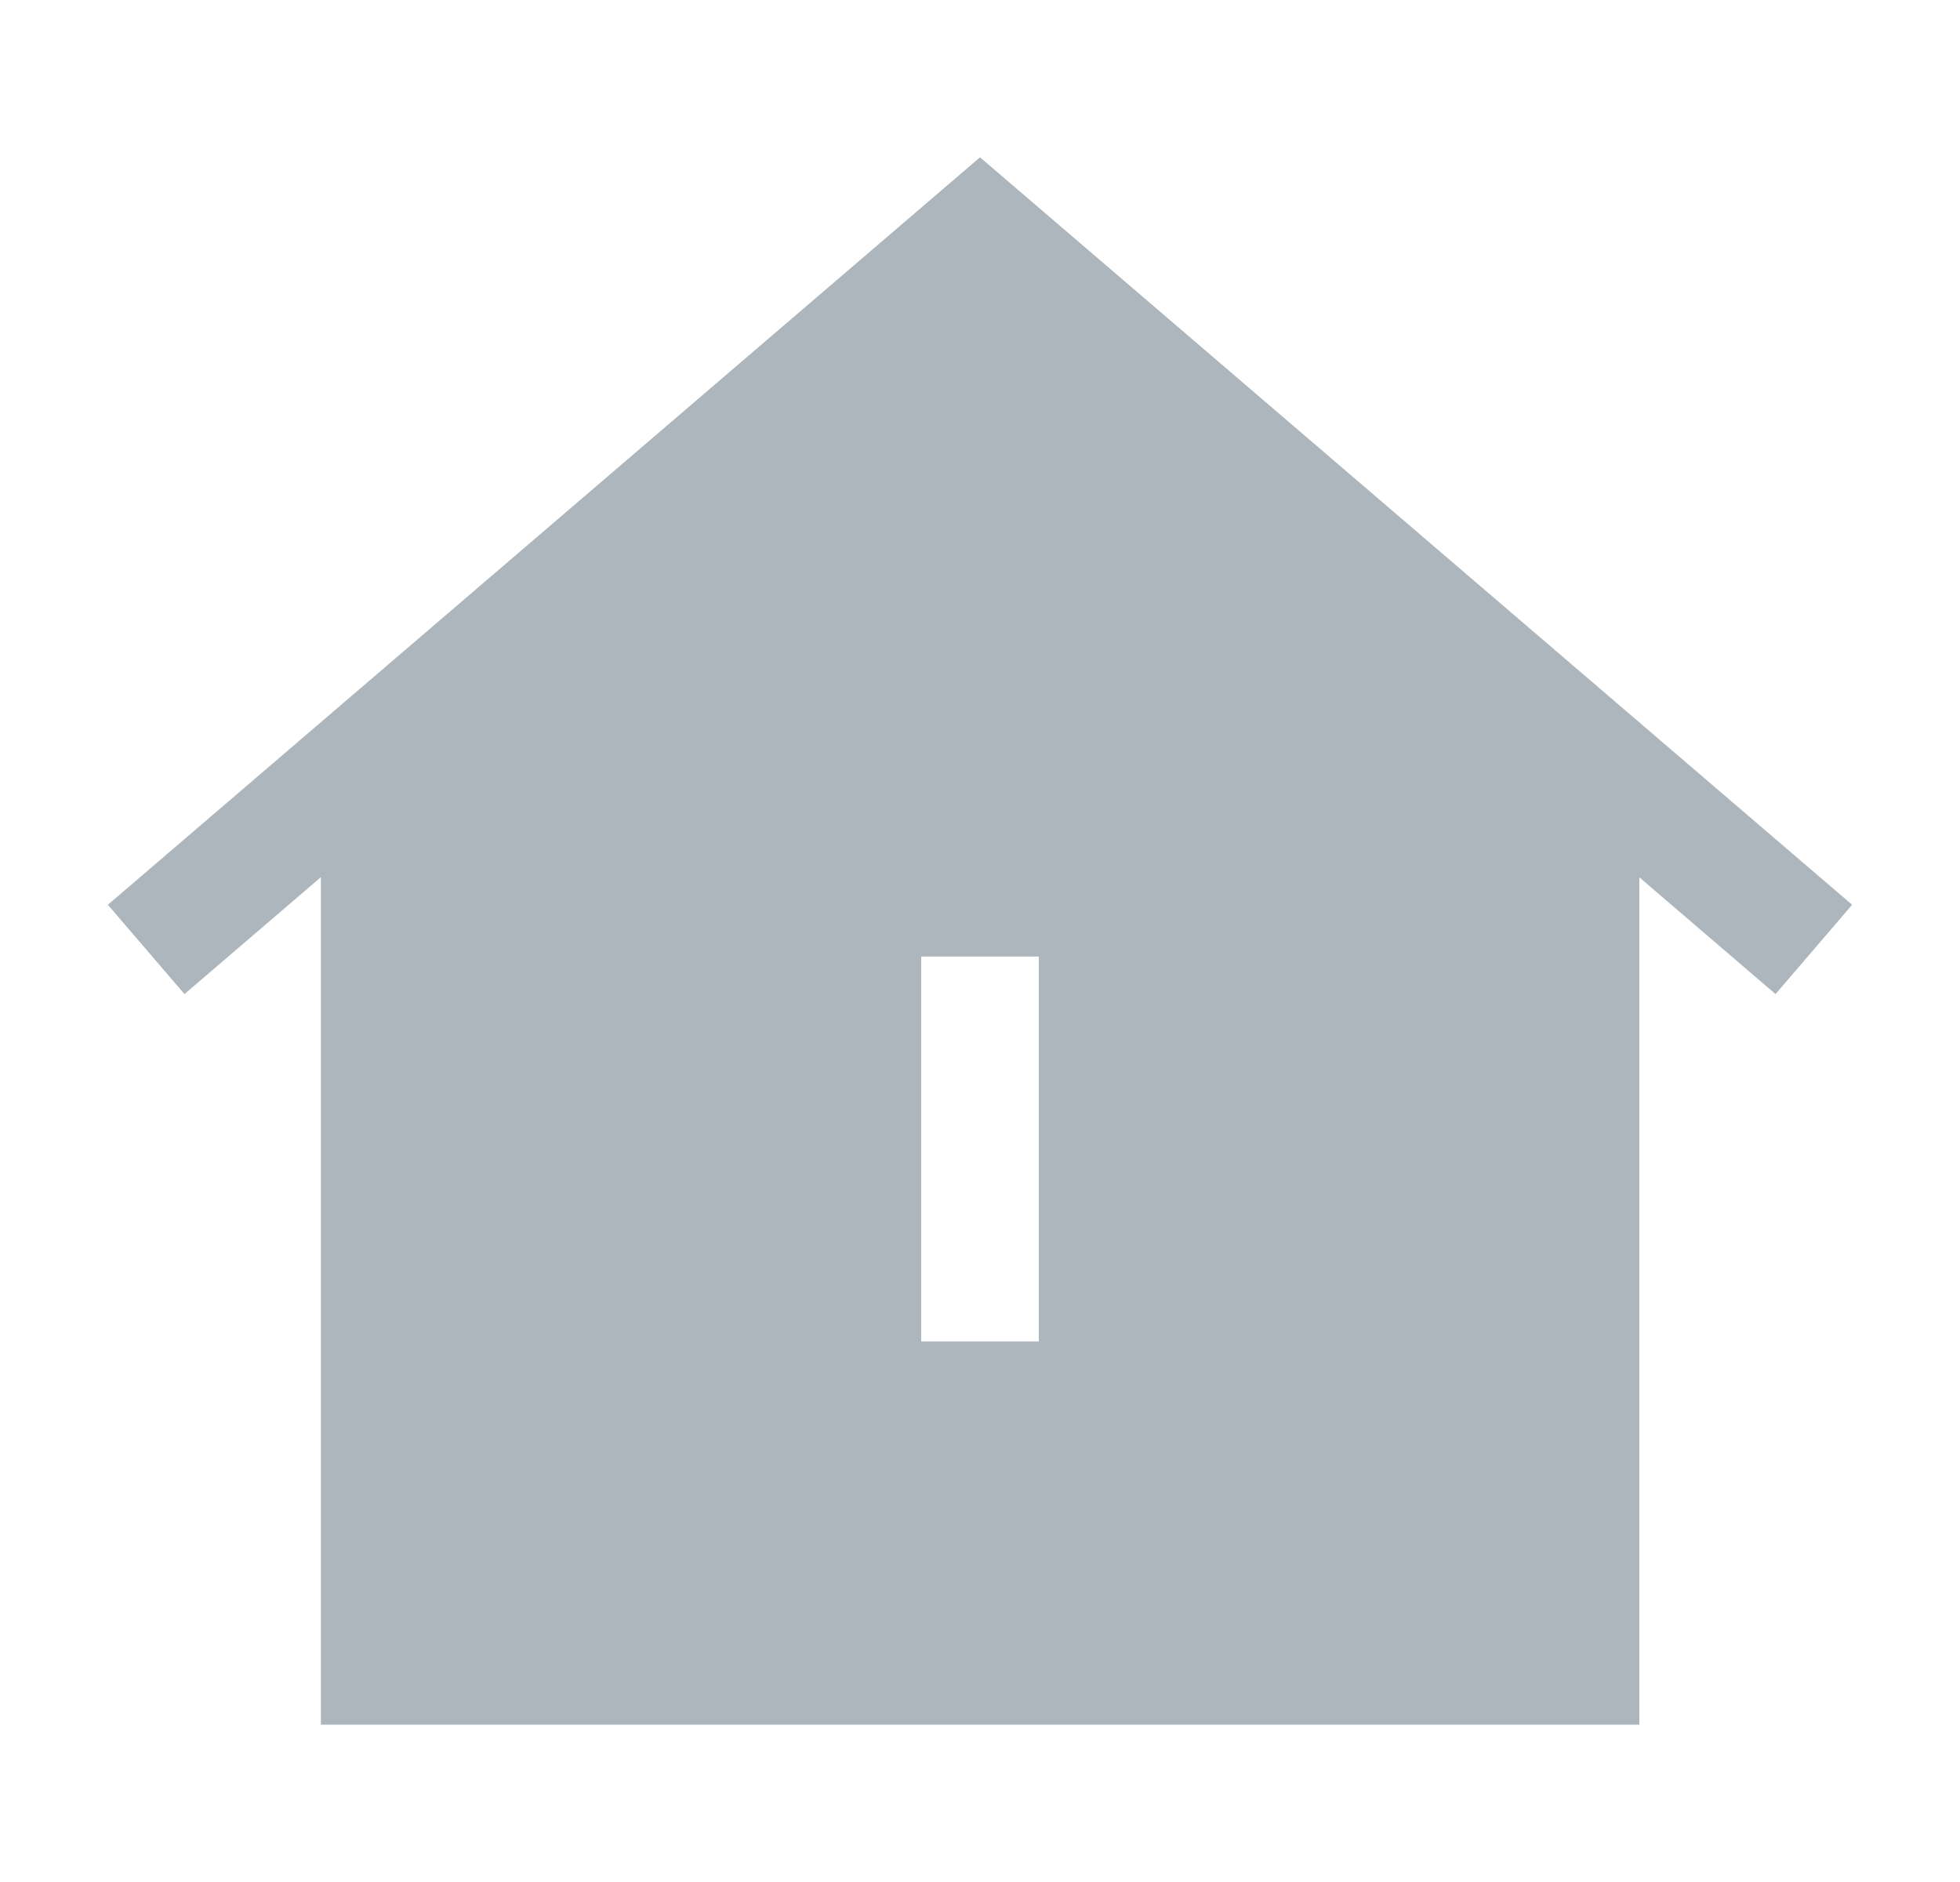 <svg width="25" height="24" viewBox="0 0 25 24" fill="none" xmlns="http://www.w3.org/2000/svg">
<g id="Iconly/Sharp/Bold/Home">
<path id="Fill 198" fill-rule="evenodd" clip-rule="evenodd" d="M11.75 17.107H13.25V12.198H11.75V17.107ZM12.5 2.006L1.376 11.538L2.353 12.677L4.093 11.186V21.994H20.91V11.188L22.647 12.677L23.624 11.538L12.5 2.006Z" fill="#ADB5BD"/>
</g>
</svg>
